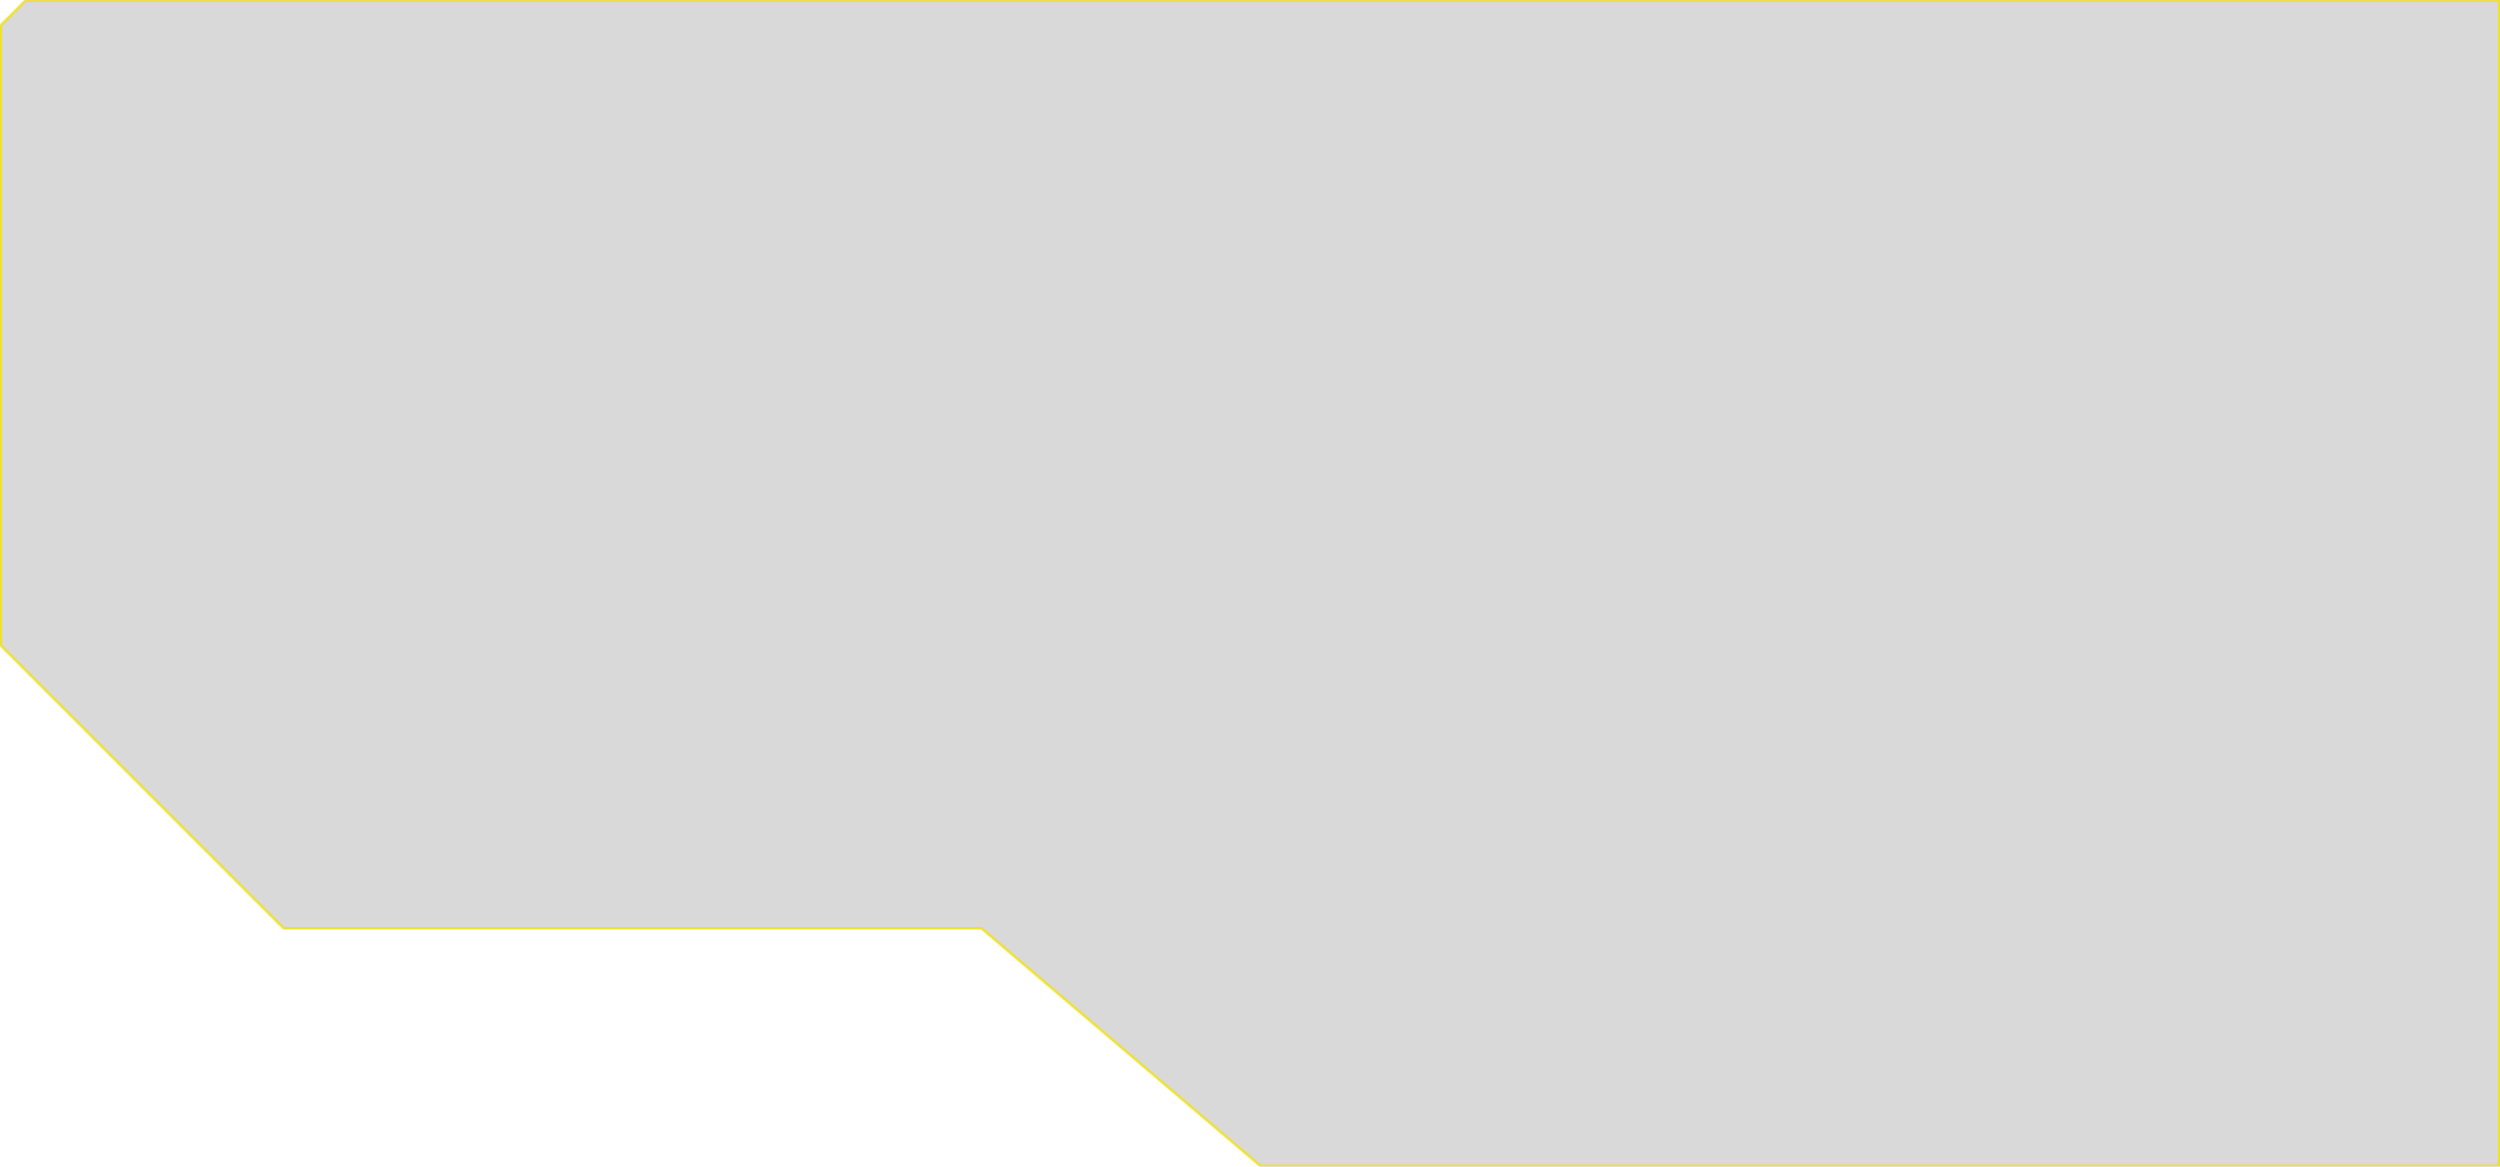 <svg xmlns="http://www.w3.org/2000/svg" width="1200" height="560" fill="none"><mask id="a" fill="#fff"><path fill-rule="evenodd" clip-rule="evenodd" d="M12 0h1188v560H604.826L471 446H136L0 310V12L12 0z"/></mask><path fill-rule="evenodd" clip-rule="evenodd" d="M12 0h1188v560H604.826L471 446H136L0 310V12L12 0z" fill="#000" fill-opacity=".15"/><path d="M1200 0h1v-1h-1v1zM12 0v-1h-.414l-.293.293L12 0zm1188 560v1h1v-1h-1zm-595.174 0l-.648.761.28.239h.368v-1zM471 446l.648-.761-.28-.239H471v1zm-335 0l-.707.707.293.293H136v-1zM0 310h-1v.414l.293.293L0 310zM0 12l-.707-.707-.293.293V12h1zM1200-1H12v2h1188v-2zm1 561V0h-2v560h2zm-596.174 1H1200v-2H604.826v2zm.649-1.761l-133.827-114-1.296 1.522 133.826 114 1.297-1.522zM471 445H136v2h335v-2zm-334.293.293l-136-136-1.414 1.414 136 136 1.414-1.414zM-1 12v298h2V12h-2zM11.293-.707l-12 12 1.414 1.414 12-12-1.414-1.414z" fill="#F2E311" mask="url(#a)"/></svg>